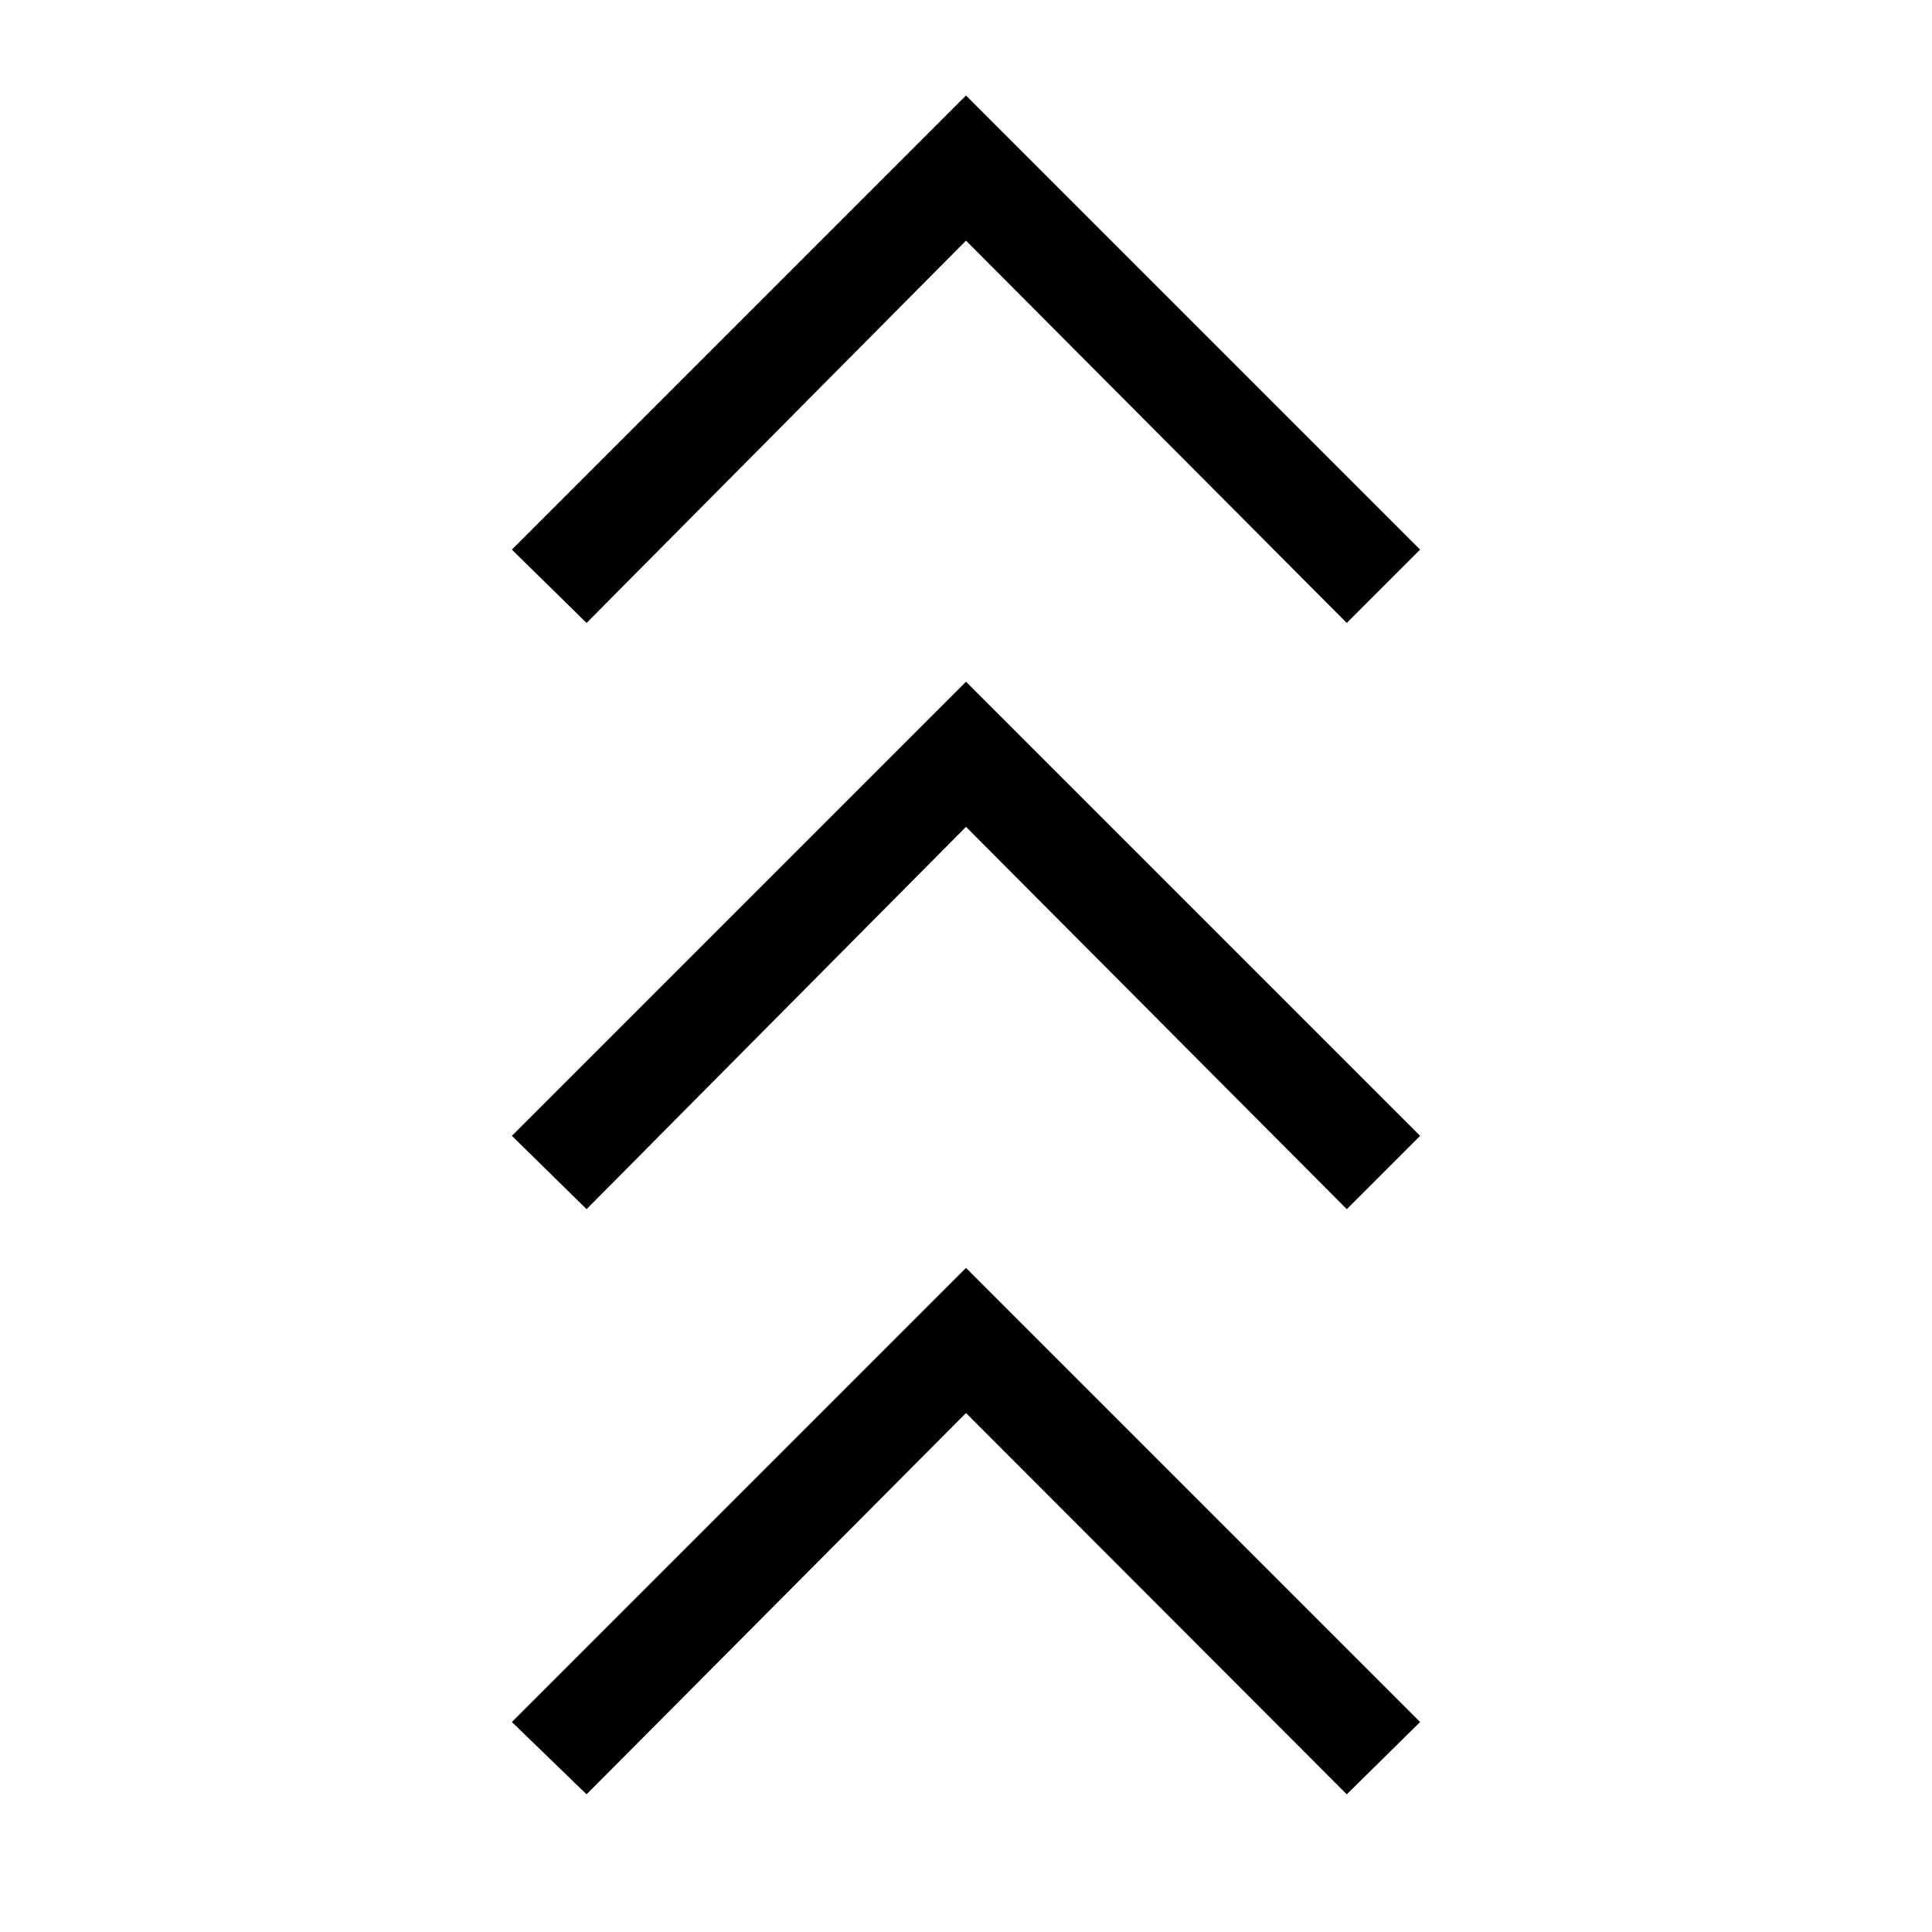 <svg xmlns="http://www.w3.org/2000/svg" height="40" viewBox="0 -960 960 960" width="40"><path d="m291.461-68.411-37.102-35.923L480-329.975l225.641 225.641-36.436 35.923L480-257.873 291.461-68.411Zm0-290.769-37.102-36.435L480-621.256l225.641 225.641-36.436 36.435L480-549.154 291.461-359.18Zm0-291.281-37.102-36.436L480-912.538l225.641 225.641-36.436 36.436L480-840.436 291.461-650.461Z"/></svg>